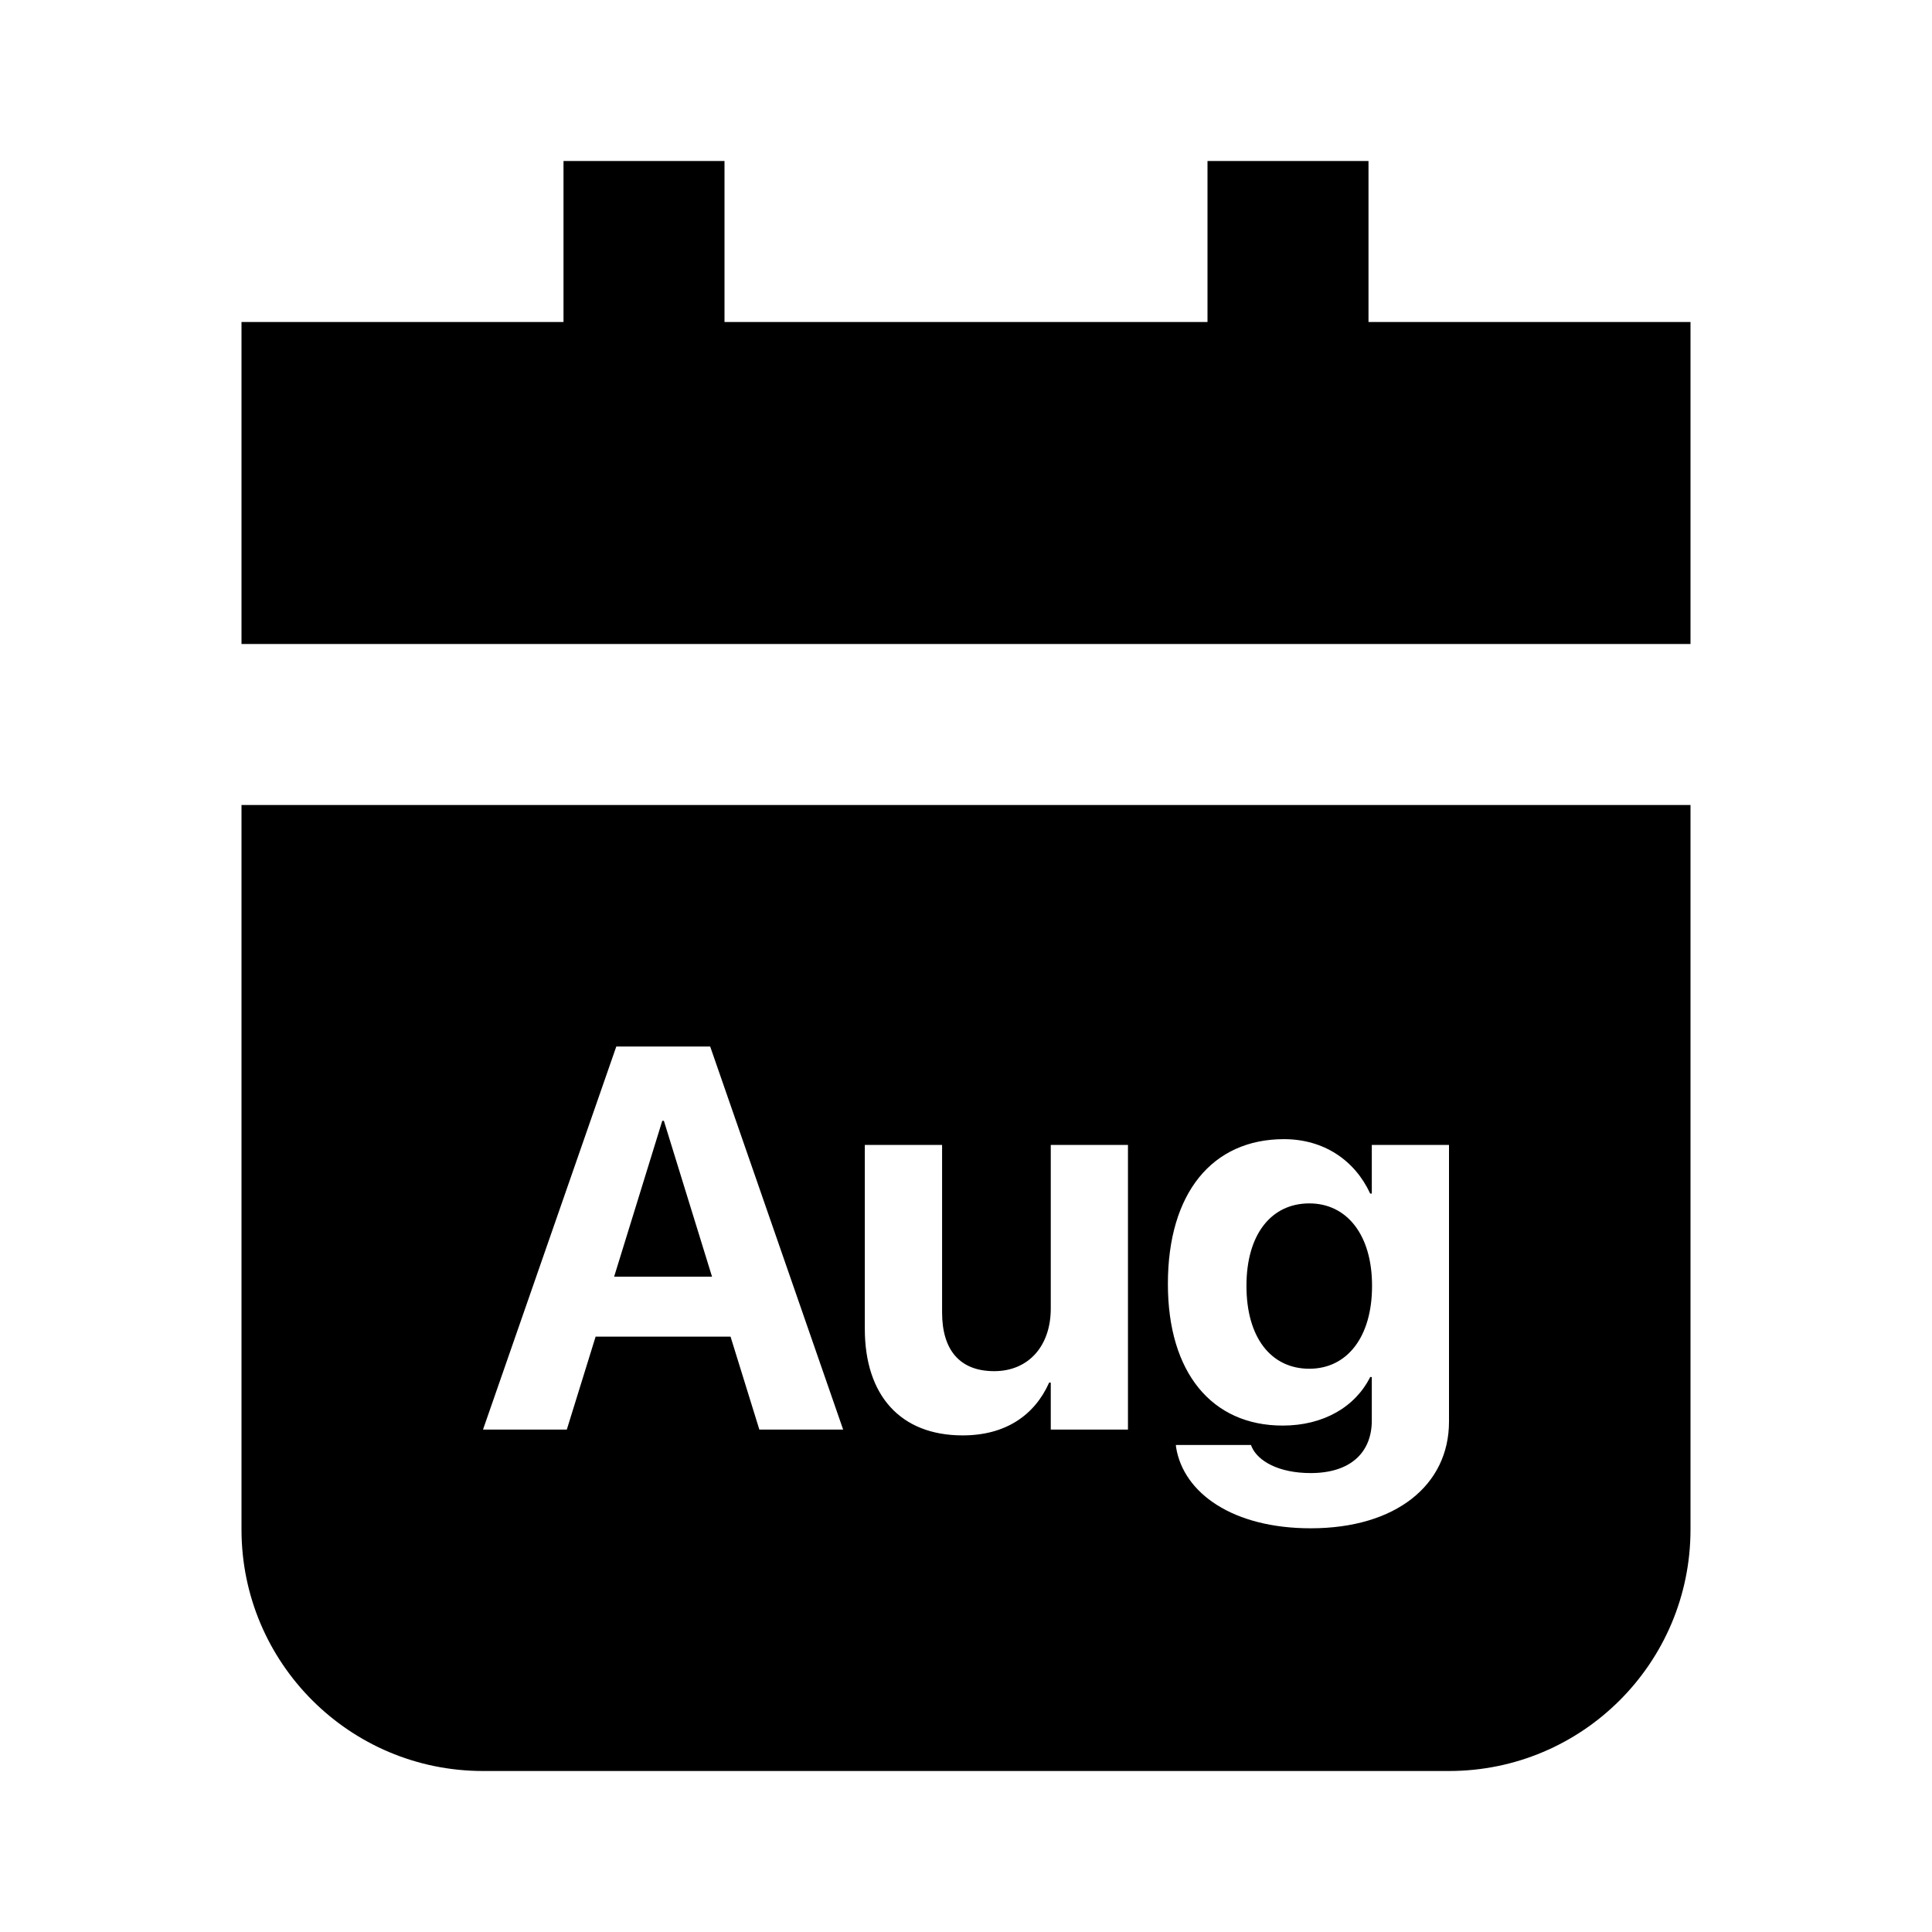 <svg width="24" height="24" viewBox="0 0 24 24" fill="none" xmlns="http://www.w3.org/2000/svg">
<path fill-rule="evenodd" clip-rule="evenodd" d="M7 4V2H9V4H15V2H17V4H21V8H3V4H7ZM21 10H3V19C3 20.657 4.343 22 6 22H18C19.657 22 21 20.657 21 19V10ZM6 17.759H7.041L7.399 16.604H9.075L9.433 17.759H10.474L8.822 13H7.656L6 17.759ZM8.227 13.923H8.247L8.845 15.859H7.629L8.227 13.923ZM11.959 17.831C12.491 17.831 12.852 17.581 13.033 17.175H13.053V17.759H14.012V14.223H13.053V16.255C13.053 16.717 12.78 17.033 12.35 17.033C11.919 17.033 11.703 16.766 11.703 16.304V14.223H10.743V16.506C10.743 17.333 11.184 17.831 11.959 17.831ZM18 17.66C18 18.448 17.34 18.985 16.282 18.985C15.313 18.985 14.702 18.547 14.61 17.98L14.607 17.95H15.54L15.549 17.973C15.625 18.148 15.881 18.299 16.282 18.299C16.778 18.299 17.041 18.042 17.041 17.646V17.106H17.021C16.837 17.475 16.443 17.709 15.934 17.709C15.053 17.709 14.508 17.05 14.508 15.951V15.948C14.508 14.82 15.06 14.151 15.95 14.151C16.446 14.151 16.831 14.415 17.021 14.827H17.041V14.223H18V17.66ZM15.484 15.975C15.484 16.611 15.786 17.003 16.265 17.003C16.735 17.003 17.044 16.608 17.044 15.975V15.971C17.044 15.341 16.732 14.949 16.265 14.949C15.789 14.949 15.484 15.338 15.484 15.971V15.975Z" fill="black"/>
</svg>
